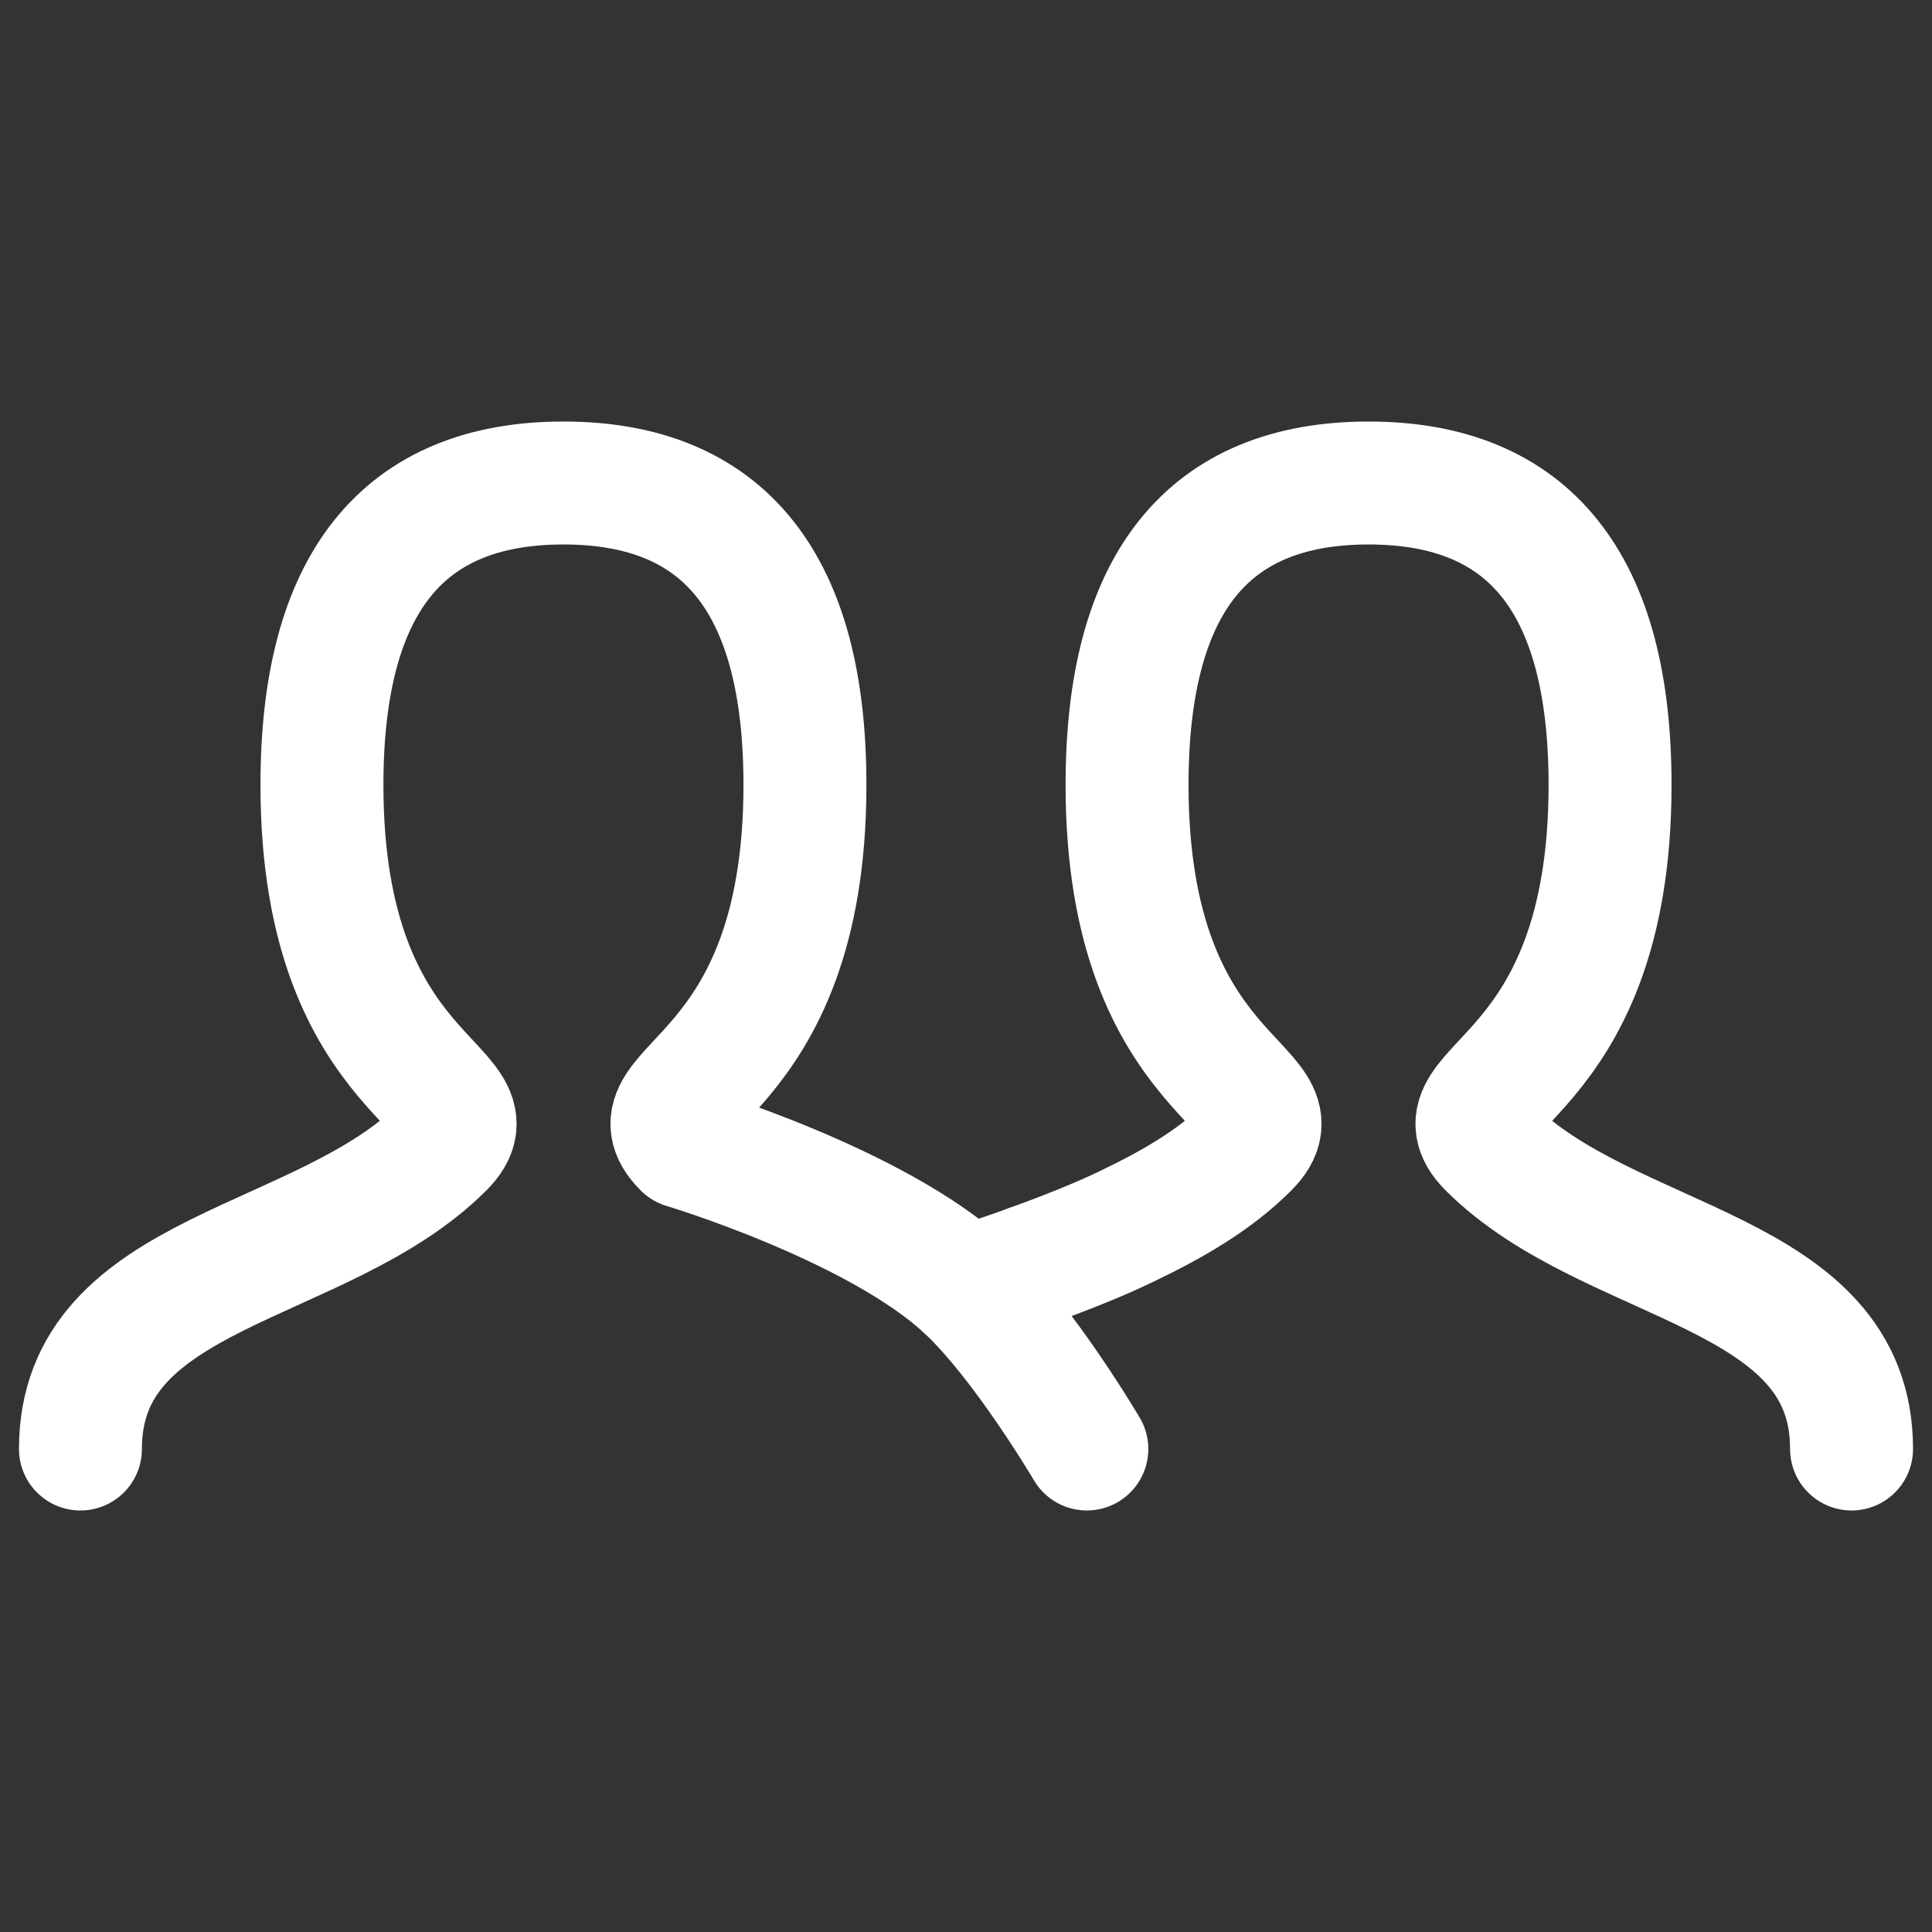 <svg width="11" height="11" viewBox="0 0 11 11" fill="none" xmlns="http://www.w3.org/2000/svg">
<rect x="0" y="0" width="11" height="11" fill="#333333" stroke="none"/>
<path d="M0.458 8.25C0.458 7.219 1.833 7.219 2.521 6.531C2.865 6.188 1.833 6.188 1.833 4.469C1.833 3.323 2.292 2.75 3.208 2.75C4.125 2.75 4.583 3.323 4.583 4.469C4.583 6.188 3.552 6.188 3.896 6.531C3.896 6.531 4.986 6.857 5.5 7.333C5.828 7.638 6.188 8.25 6.188 8.25M5.863 7.208C6.089 7.126 6.274 7.051 6.418 6.981C6.67 6.86 6.914 6.722 7.104 6.531C7.448 6.188 6.417 6.188 6.417 4.469C6.417 3.323 6.875 2.75 7.792 2.75C8.709 2.75 9.167 3.323 9.167 4.469C9.167 6.188 8.136 6.188 8.479 6.531C9.167 7.219 10.542 7.219 10.542 8.25" stroke="white" stroke-width="0.7" stroke-linecap="round" stroke-linejoin="round"/>
<path d="M5.5 7.333C5.668 7.277 5.789 7.235 5.863 7.208" stroke="white" stroke-width="0.7" stroke-linecap="round" stroke-linejoin="round"/>
</svg>
